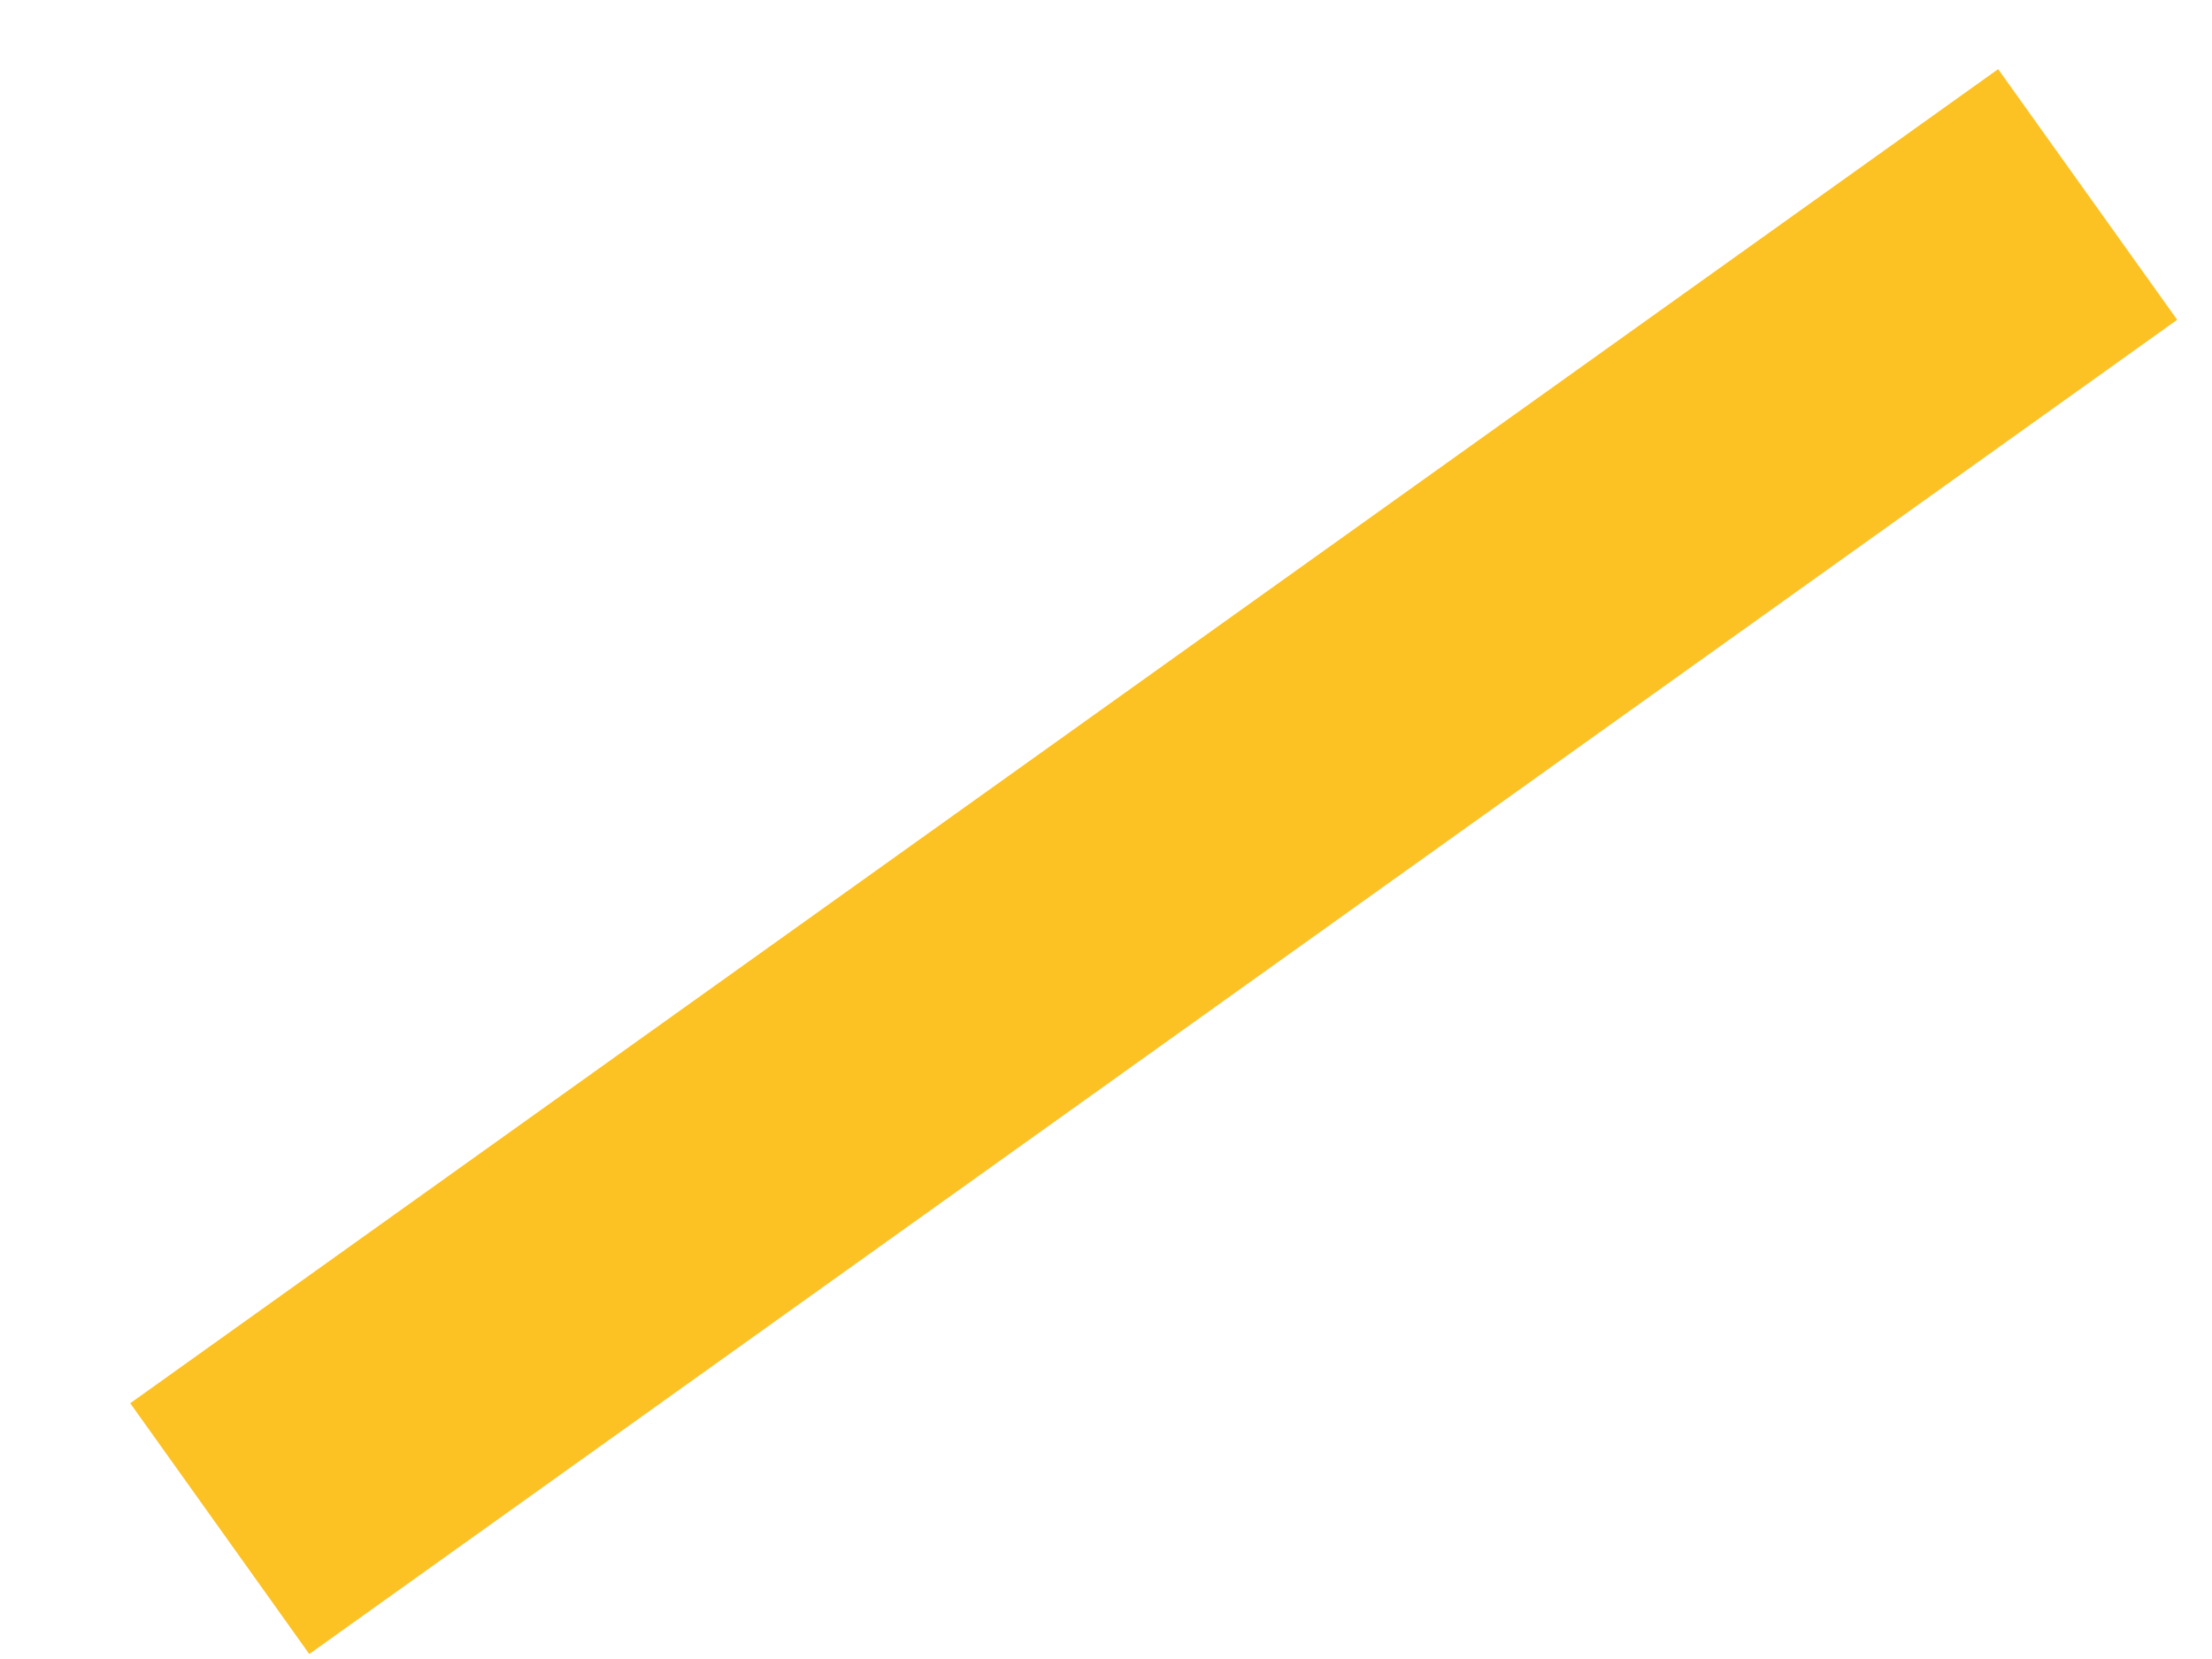 <?xml version="1.0" encoding="UTF-8" standalone="no"?><svg width='16' height='12' viewBox='0 0 16 12' fill='none' xmlns='http://www.w3.org/2000/svg'>
<path d='M14.453 0.5L15.748 2.313L2.237 11.964L0.942 10.15L14.453 0.5Z' fill='#FCC224'/>
</svg>
